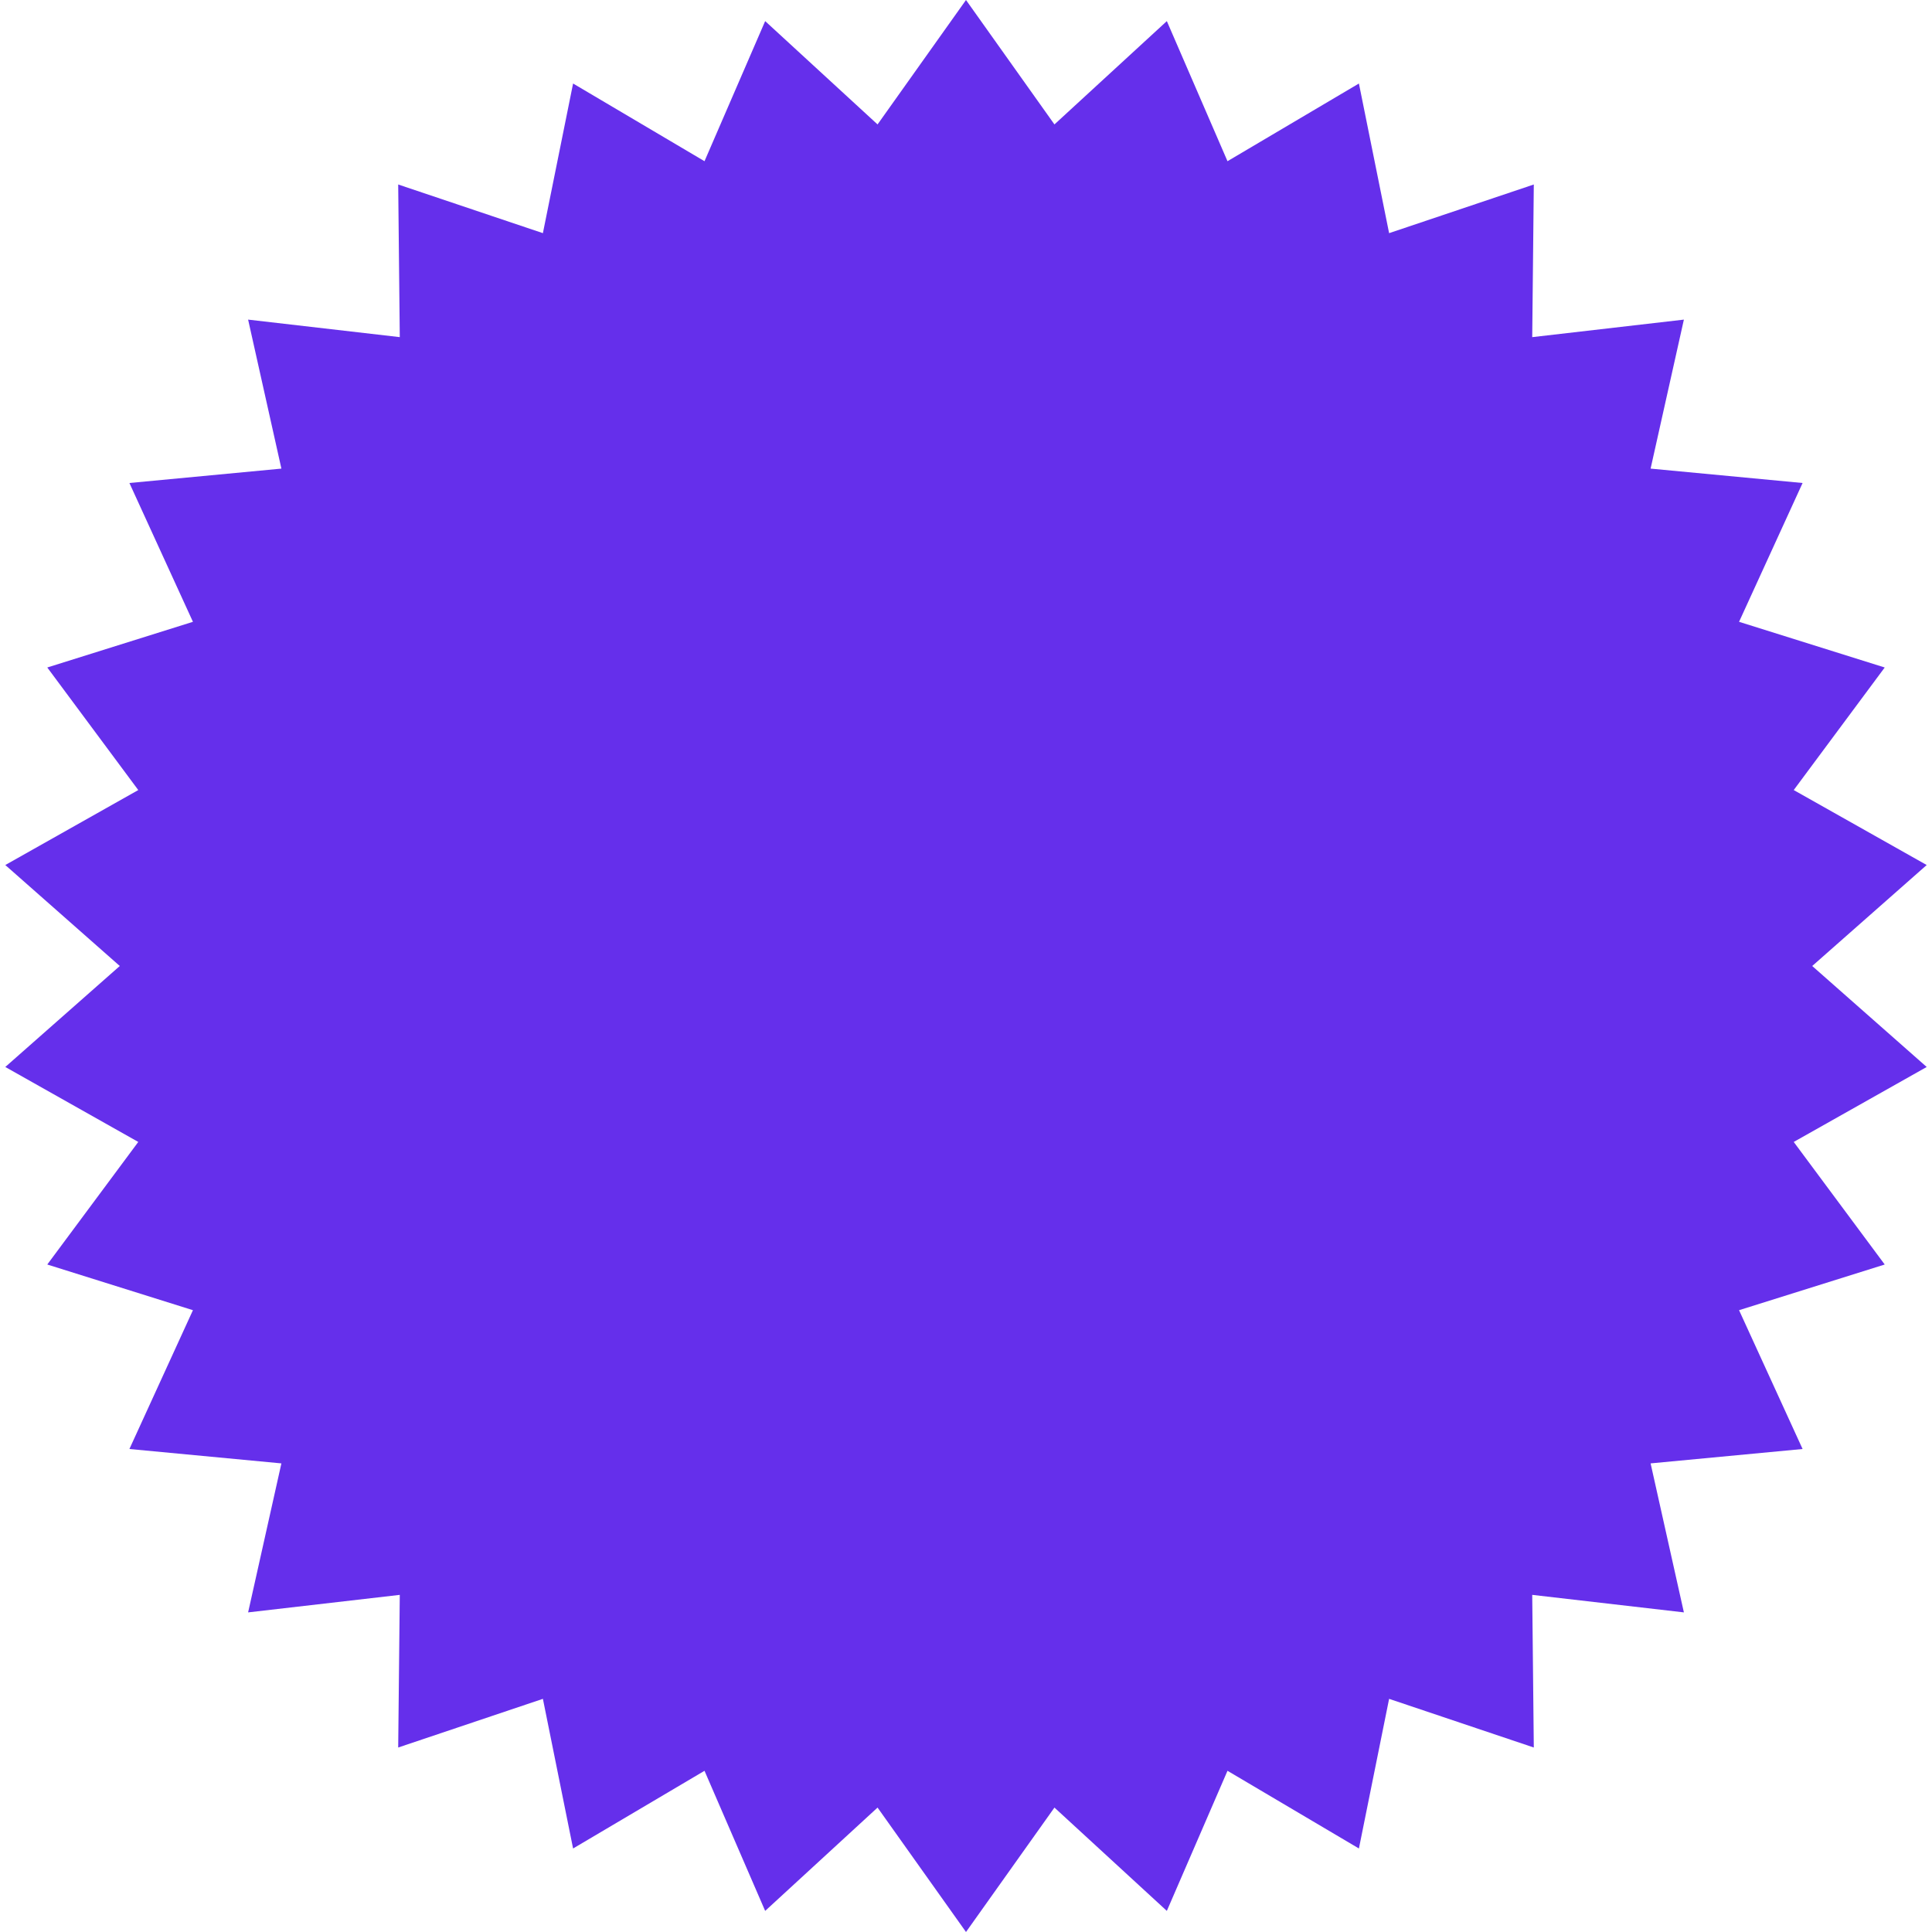 <svg width="132" height="132" viewBox="0 0 132 132" fill="none" xmlns="http://www.w3.org/2000/svg">
<path d="M66 0L72.043 8.501L79.722 1.442L83.866 11.014L92.845 5.706L94.908 15.93L104.794 12.605L104.686 23.034L115.048 21.837L112.774 32.017L123.158 33L118.818 42.484L128.77 45.605L122.553 53.979L131.638 59.101L123.816 66L131.638 72.899L122.553 78.021L128.77 86.395L118.818 89.516L123.158 99L112.774 99.983L115.048 110.163L104.686 108.966L104.794 119.395L94.908 116.07L92.845 126.294L83.866 120.986L79.722 130.558L72.043 123.499L66 132L59.957 123.499L52.278 130.558L48.134 120.986L39.155 126.294L37.092 116.07L27.206 119.395L27.314 108.966L16.952 110.163L19.226 99.983L8.842 99L13.182 89.516L3.23 86.395L9.447 78.021L0.362 72.899L8.184 66L0.362 59.101L9.447 53.979L3.23 45.605L13.182 42.484L8.842 33L19.226 32.017L16.952 21.837L27.314 23.034L27.206 12.605L37.092 15.93L39.155 5.706L48.134 11.014L52.278 1.442L59.957 8.501L66 0Z" fill="#652FEB"/>
</svg>
